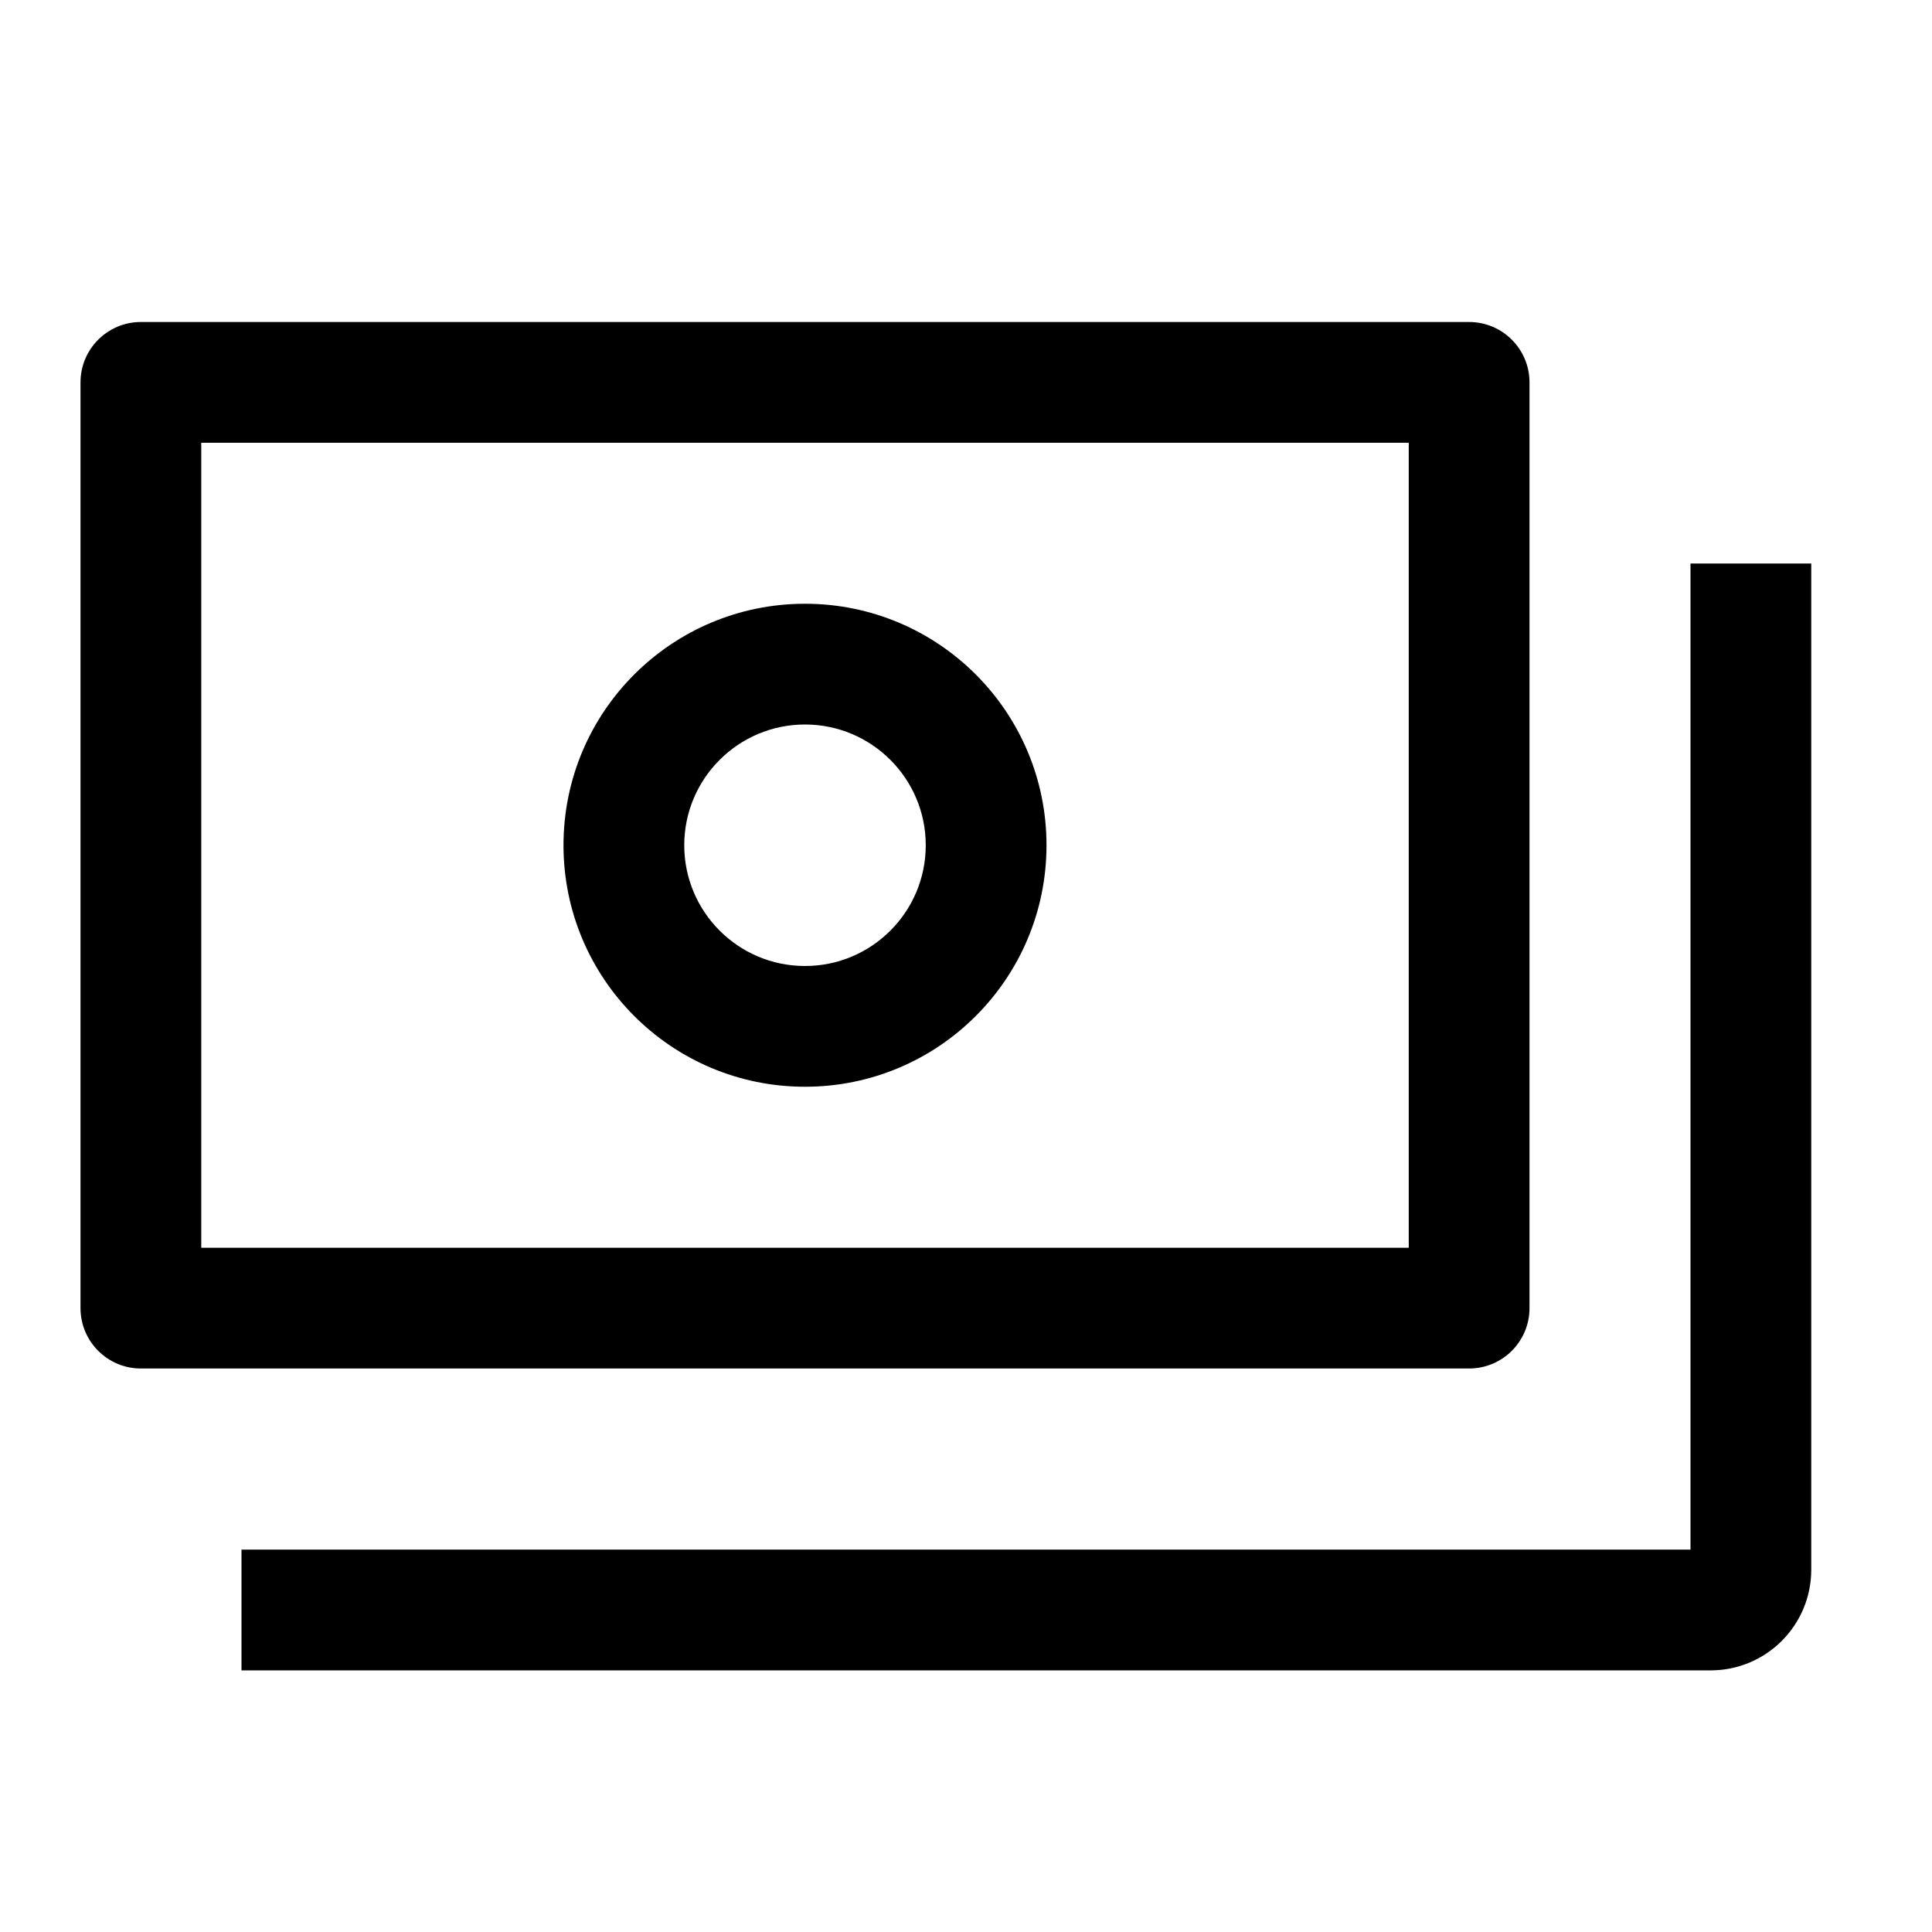 <?xml version="1.0"?>
<svg xmlns="http://www.w3.org/2000/svg" width="24.0" height="24.0" viewBox="0 0 24.0 24.0">
  <path d="M1.75,4C1.336,4 1,4.336 1,4.75V16.25C1,16.664 1.336,17 1.75,17H18.25C18.664,17 19,16.664 19,16.25V4.75C19,4.336 18.664,4 18.25,4H1.75ZM2.5,15.5V5.5H17.5V15.5H2.5Z" fill="currentColor" />
  <path d="M22.5,19.5V7H21V19.25H3V20.75H21.25C21.94,20.75 22.5,20.19 22.5,19.5Z" fill="currentColor" />
  <path d="M10,13.5C11.657,13.5 13,12.157 13,10.5C13,8.843 11.657,7.5 10,7.5C8.343,7.5 7,8.843 7,10.5C7,12.157 8.343,13.5 10,13.5ZM11.5,10.5C11.5,11.328 10.828,12 10,12C9.172,12 8.5,11.328 8.5,10.5C8.5,9.672 9.172,9 10,9C10.828,9 11.5,9.672 11.5,10.5Z" fill="currentColor" />
</svg>
